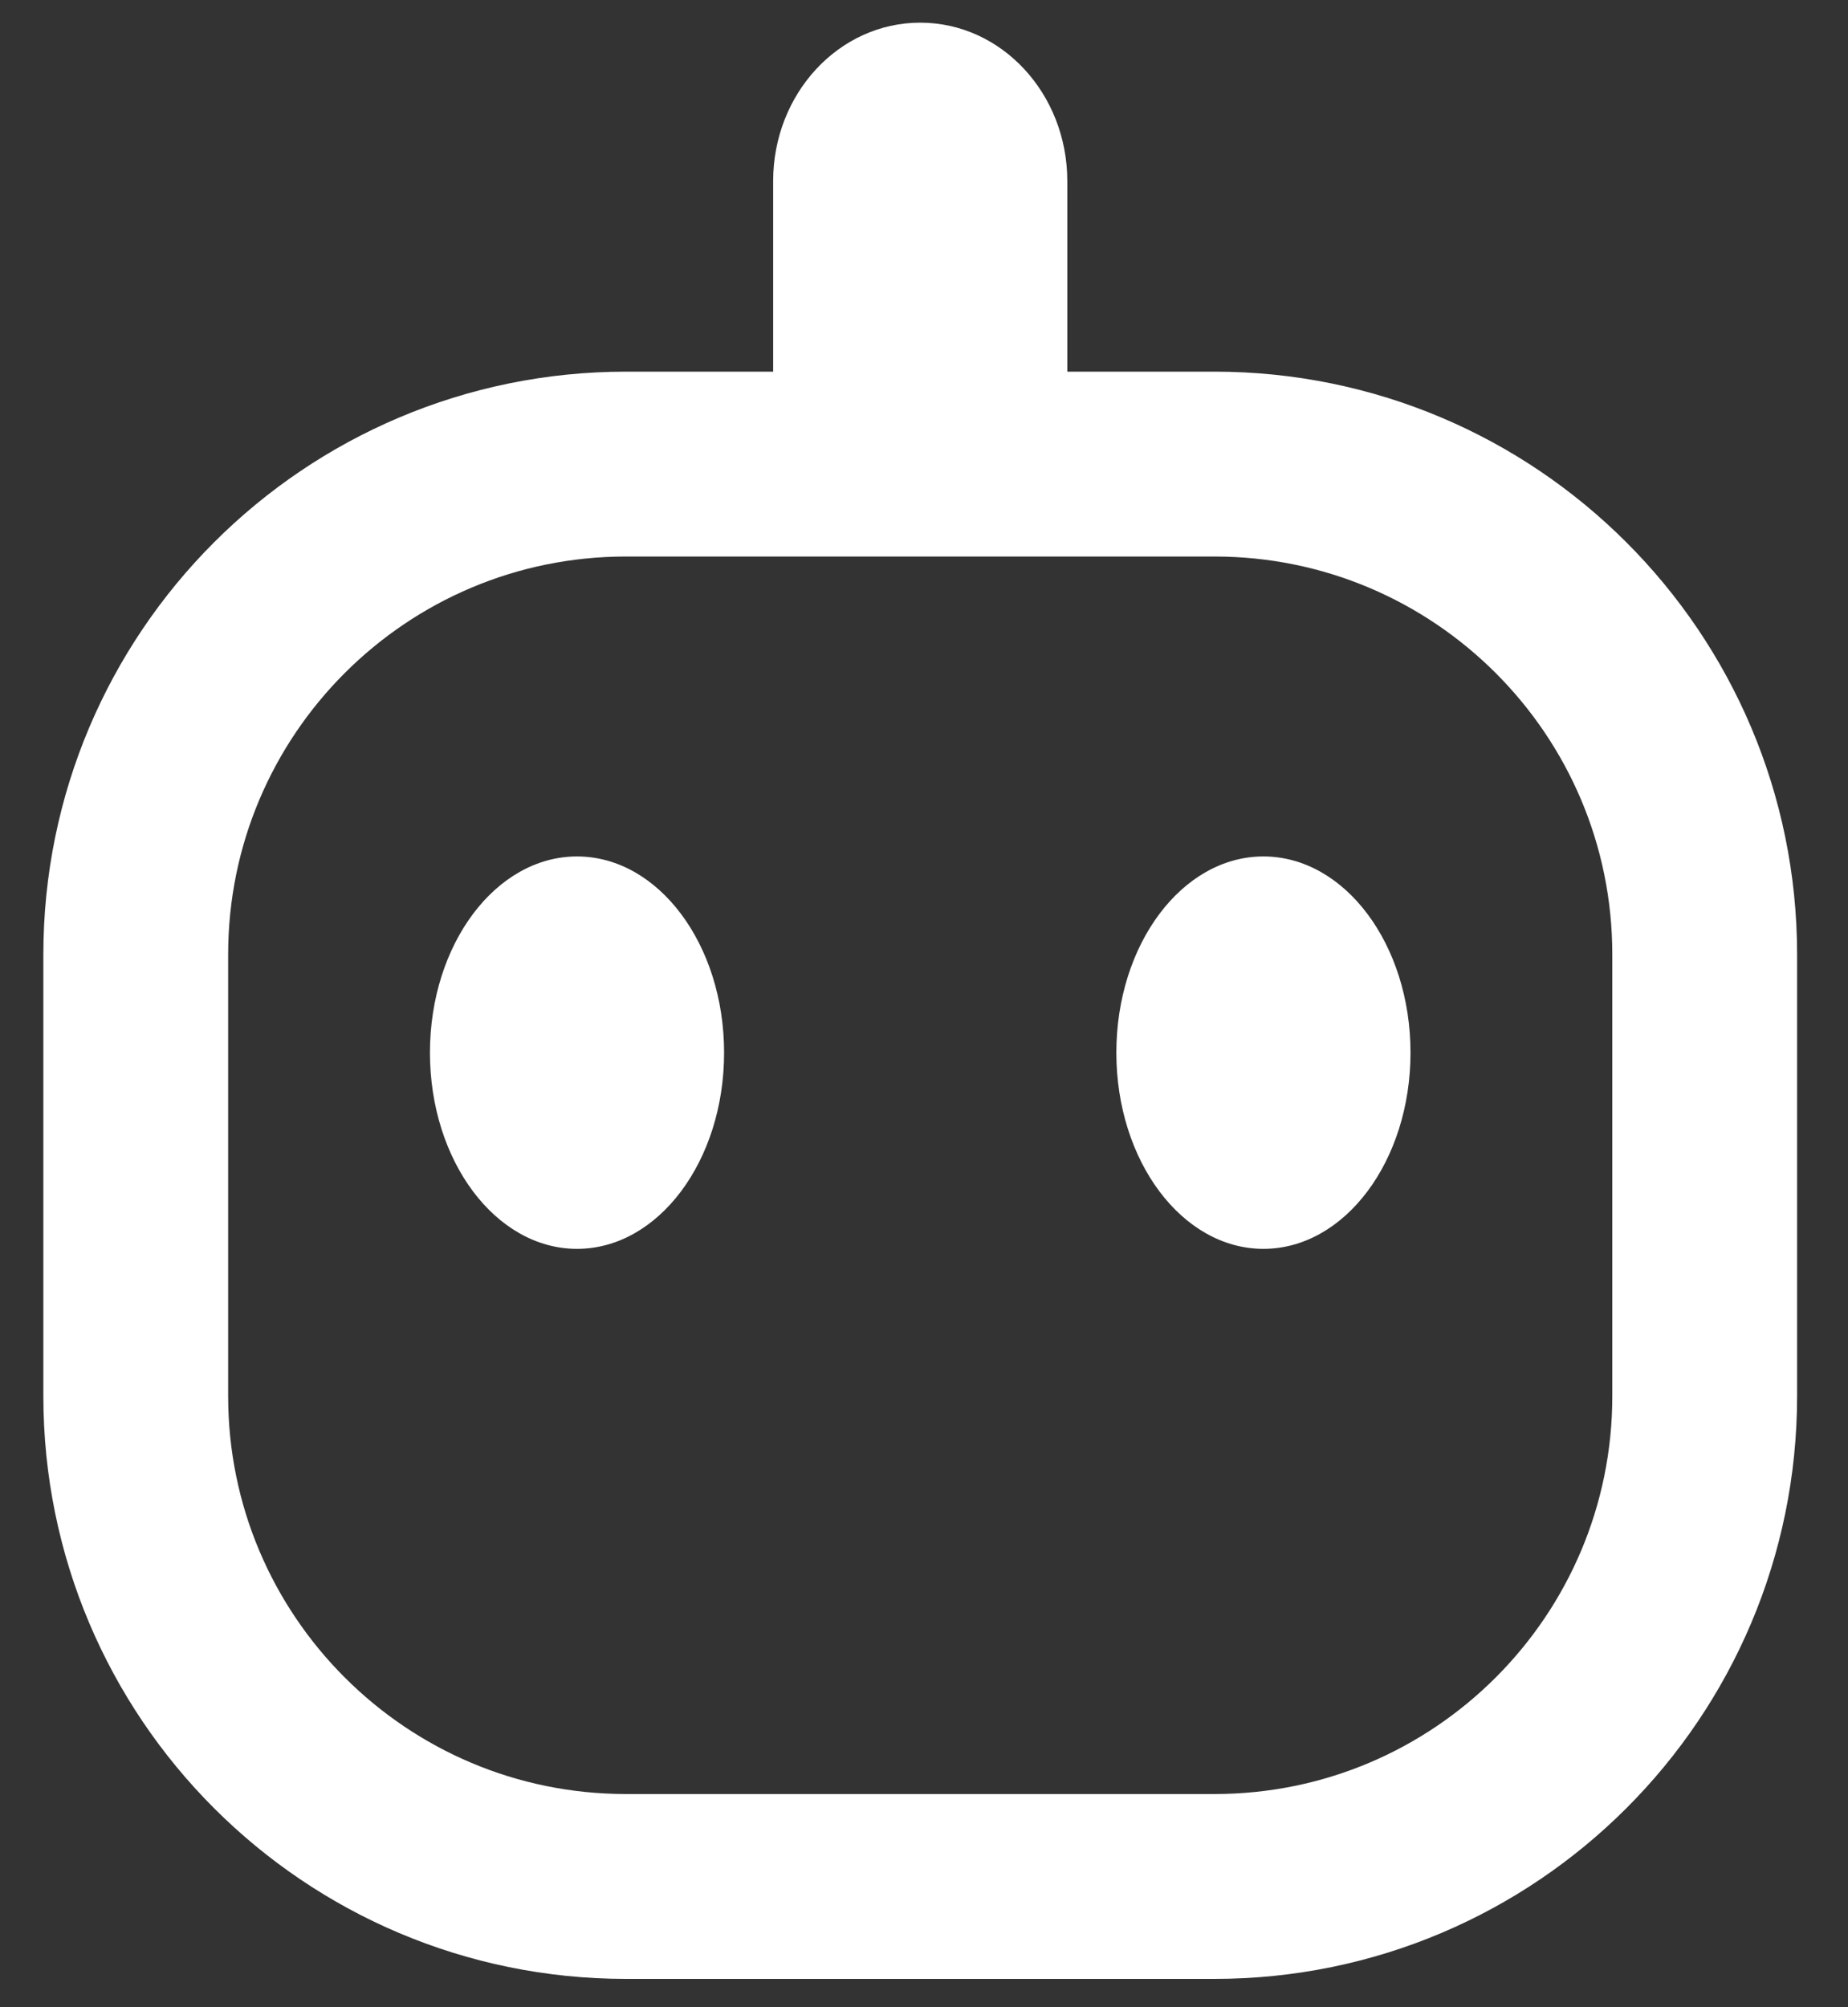 <svg width="35" height="38" viewBox="0 0 35 38" fill="none" xmlns="http://www.w3.org/2000/svg">
<rect x="0" y="0" width="35" height="38" fill="#333333" stroke="none"/>
<path d="M23 8.786H11.857C6.729 8.786 2.571 12.943 2.571 18.071V26.429C2.571 31.557 6.729 35.714 11.857 35.714H23C28.128 35.714 32.286 31.557 32.286 26.429V18.071C32.286 12.943 28.128 8.786 23 8.786Z" stroke="white" stroke-width="3.5"/>
<path d="M10.928 23.643C12.467 23.643 13.714 21.98 13.714 19.929C13.714 17.877 12.467 16.214 10.928 16.214C9.39 16.214 8.143 17.877 8.143 19.929C8.143 21.98 9.39 23.643 10.928 23.643Z" fill="white"/>
<path d="M23.928 23.643C25.467 23.643 26.714 21.98 26.714 19.929C26.714 17.877 25.467 16.214 23.928 16.214C22.39 16.214 21.143 17.877 21.143 19.929C21.143 21.98 22.39 23.643 23.928 23.643Z" fill="white"/>
<path d="M20.214 3.429C20.214 1.772 18.967 0.429 17.428 0.429C15.89 0.429 14.643 1.772 14.643 3.429H20.214ZM20.214 7.429V3.429H14.643V7.429H20.214Z" fill="white"/>
</svg>
